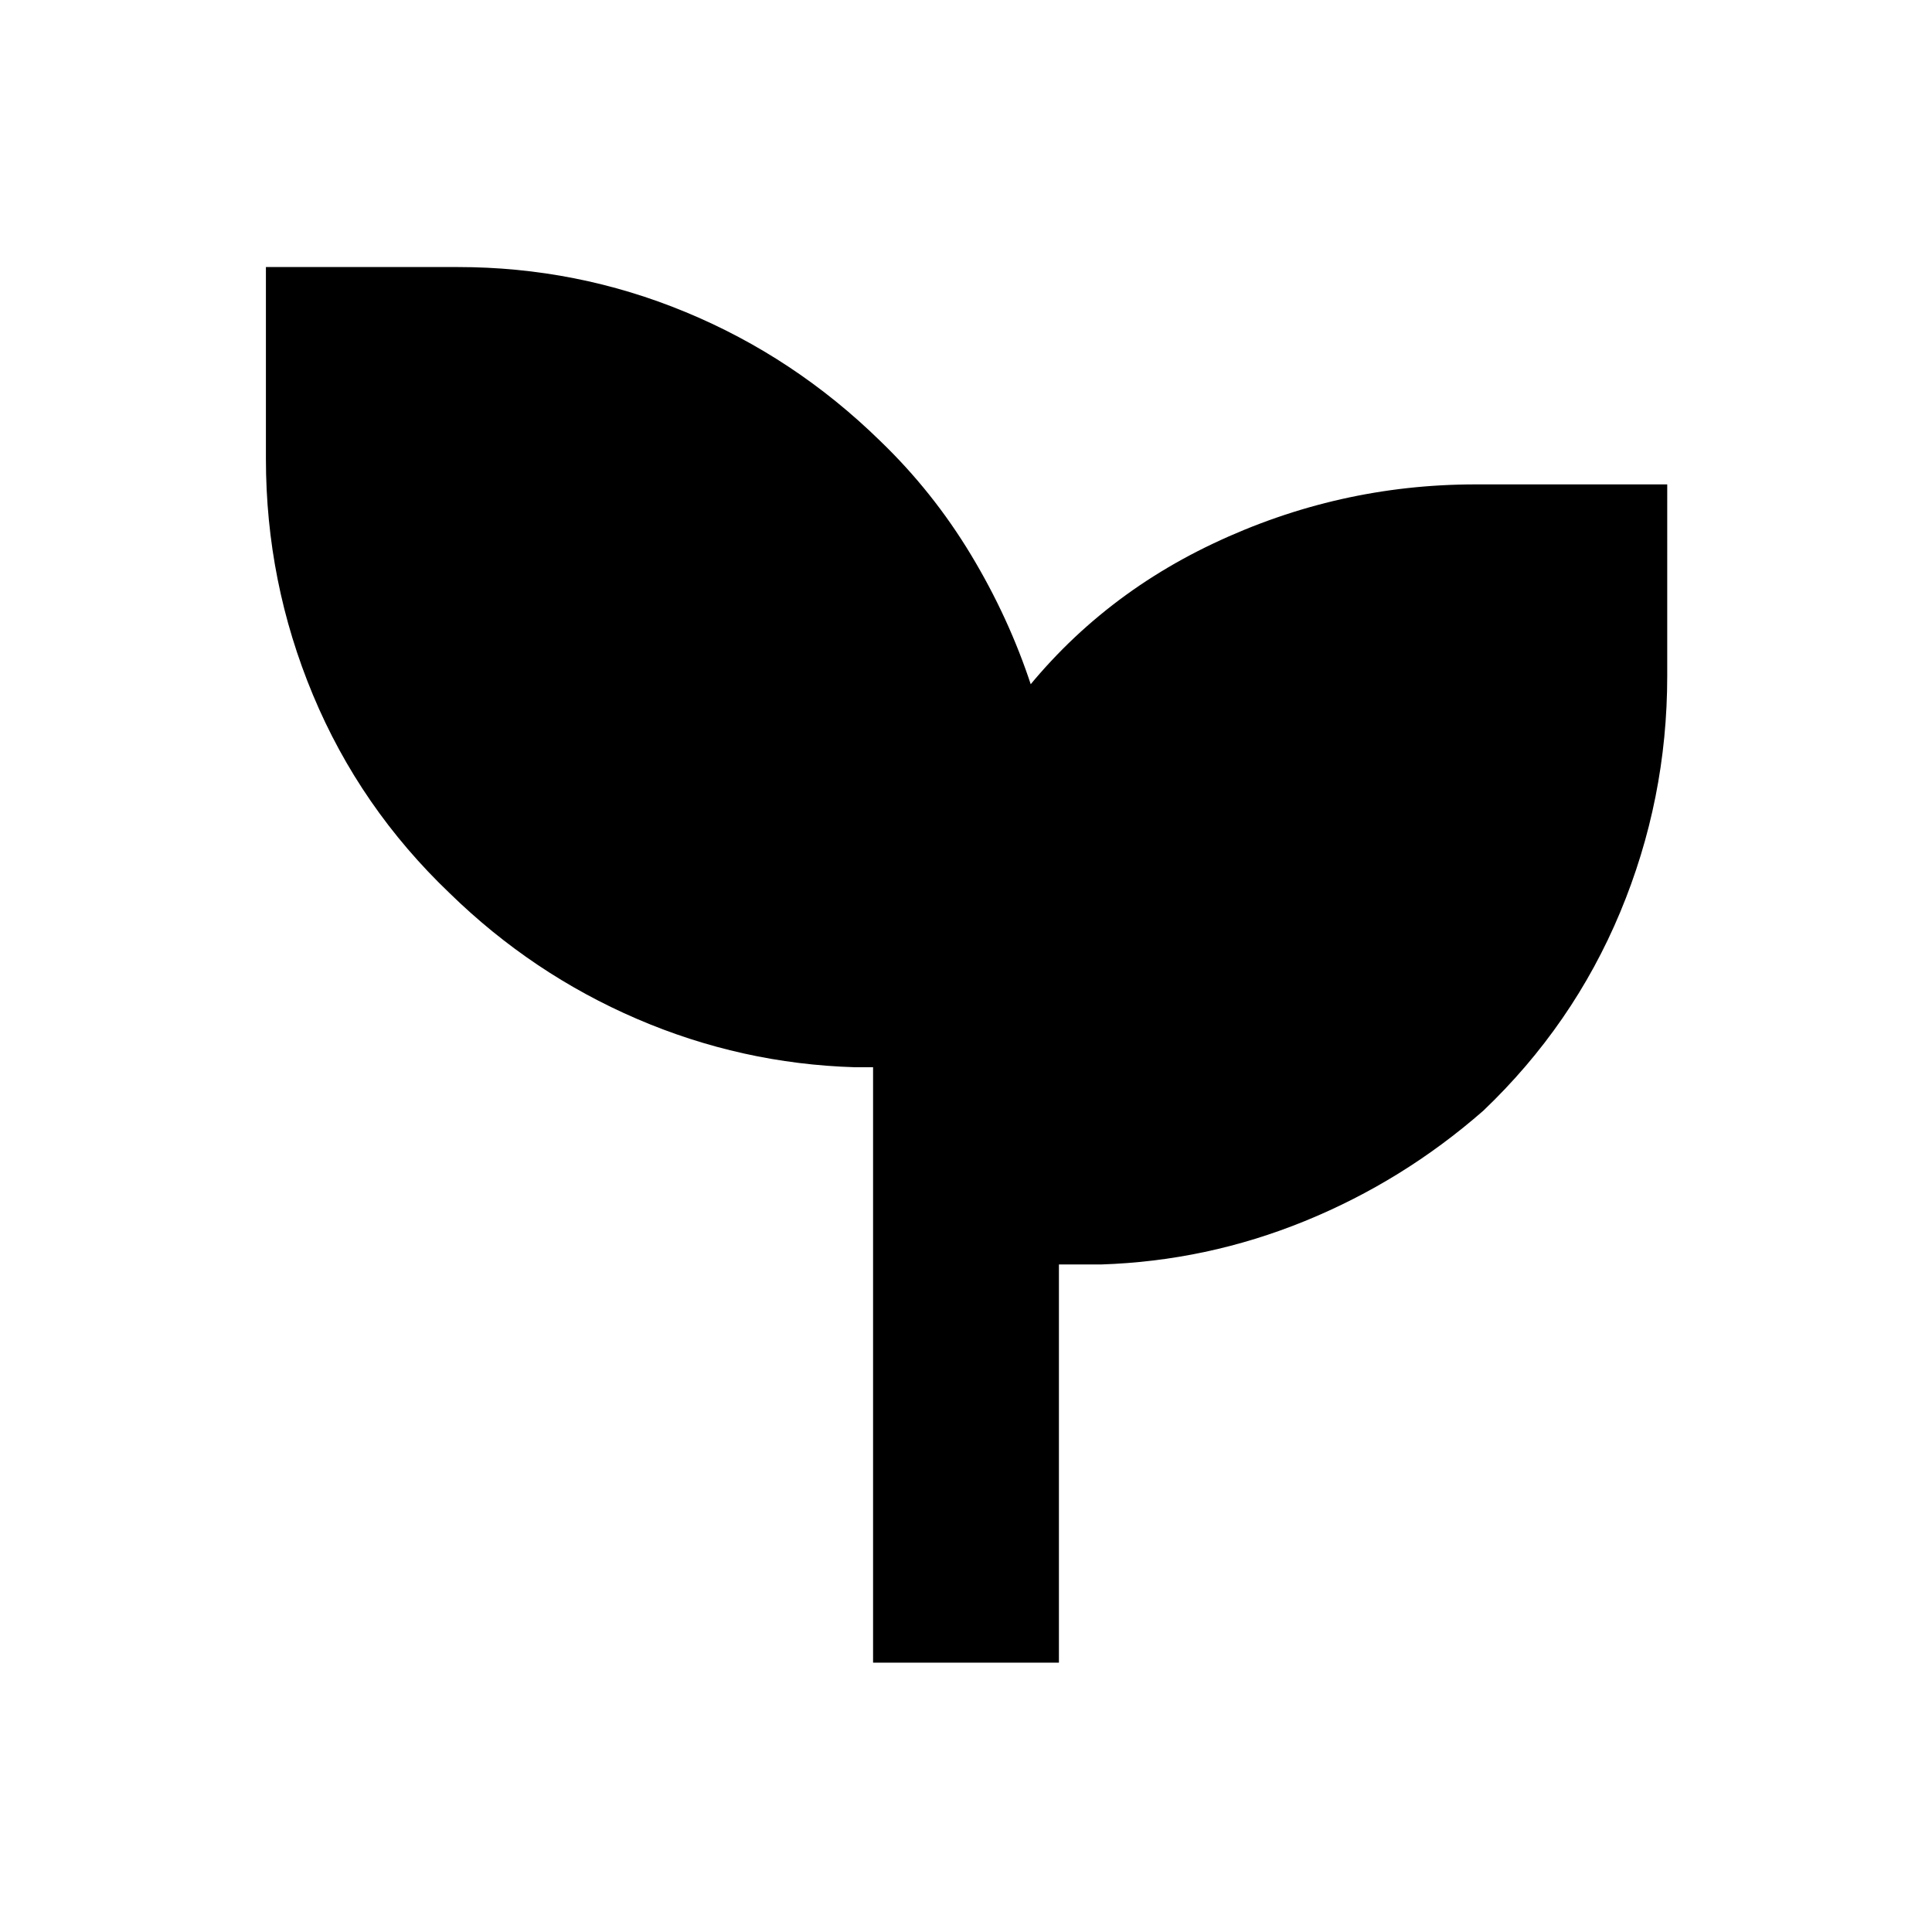 <svg xmlns="http://www.w3.org/2000/svg" height="20" viewBox="0 96 960 960" width="20"><path d="M433.826 922.174V626.305h-9q-56.435-1.696-108.37-24.044t-92.935-62.348q-44.641-42.568-68.016-98.625Q132.13 385.231 132.13 324v-95.305h95.305q59.206 0 113.272 22.384t96.641 64.008q26.174 25.173 45.109 56.564 18.934 31.392 30.065 65.435-2.355 3.37-5.181 6.5-2.827 3.13-6.124 6.501 39.569-54.624 101.626-84.008 62.056-29.384 130.287-29.384h95.305V432q0 61.231-23.383 117.288-23.384 56.057-68.008 98.625-40 35-88.717 54.848-48.718 19.848-101.153 21.544h-21v197.869h-92.348Z"/></svg>